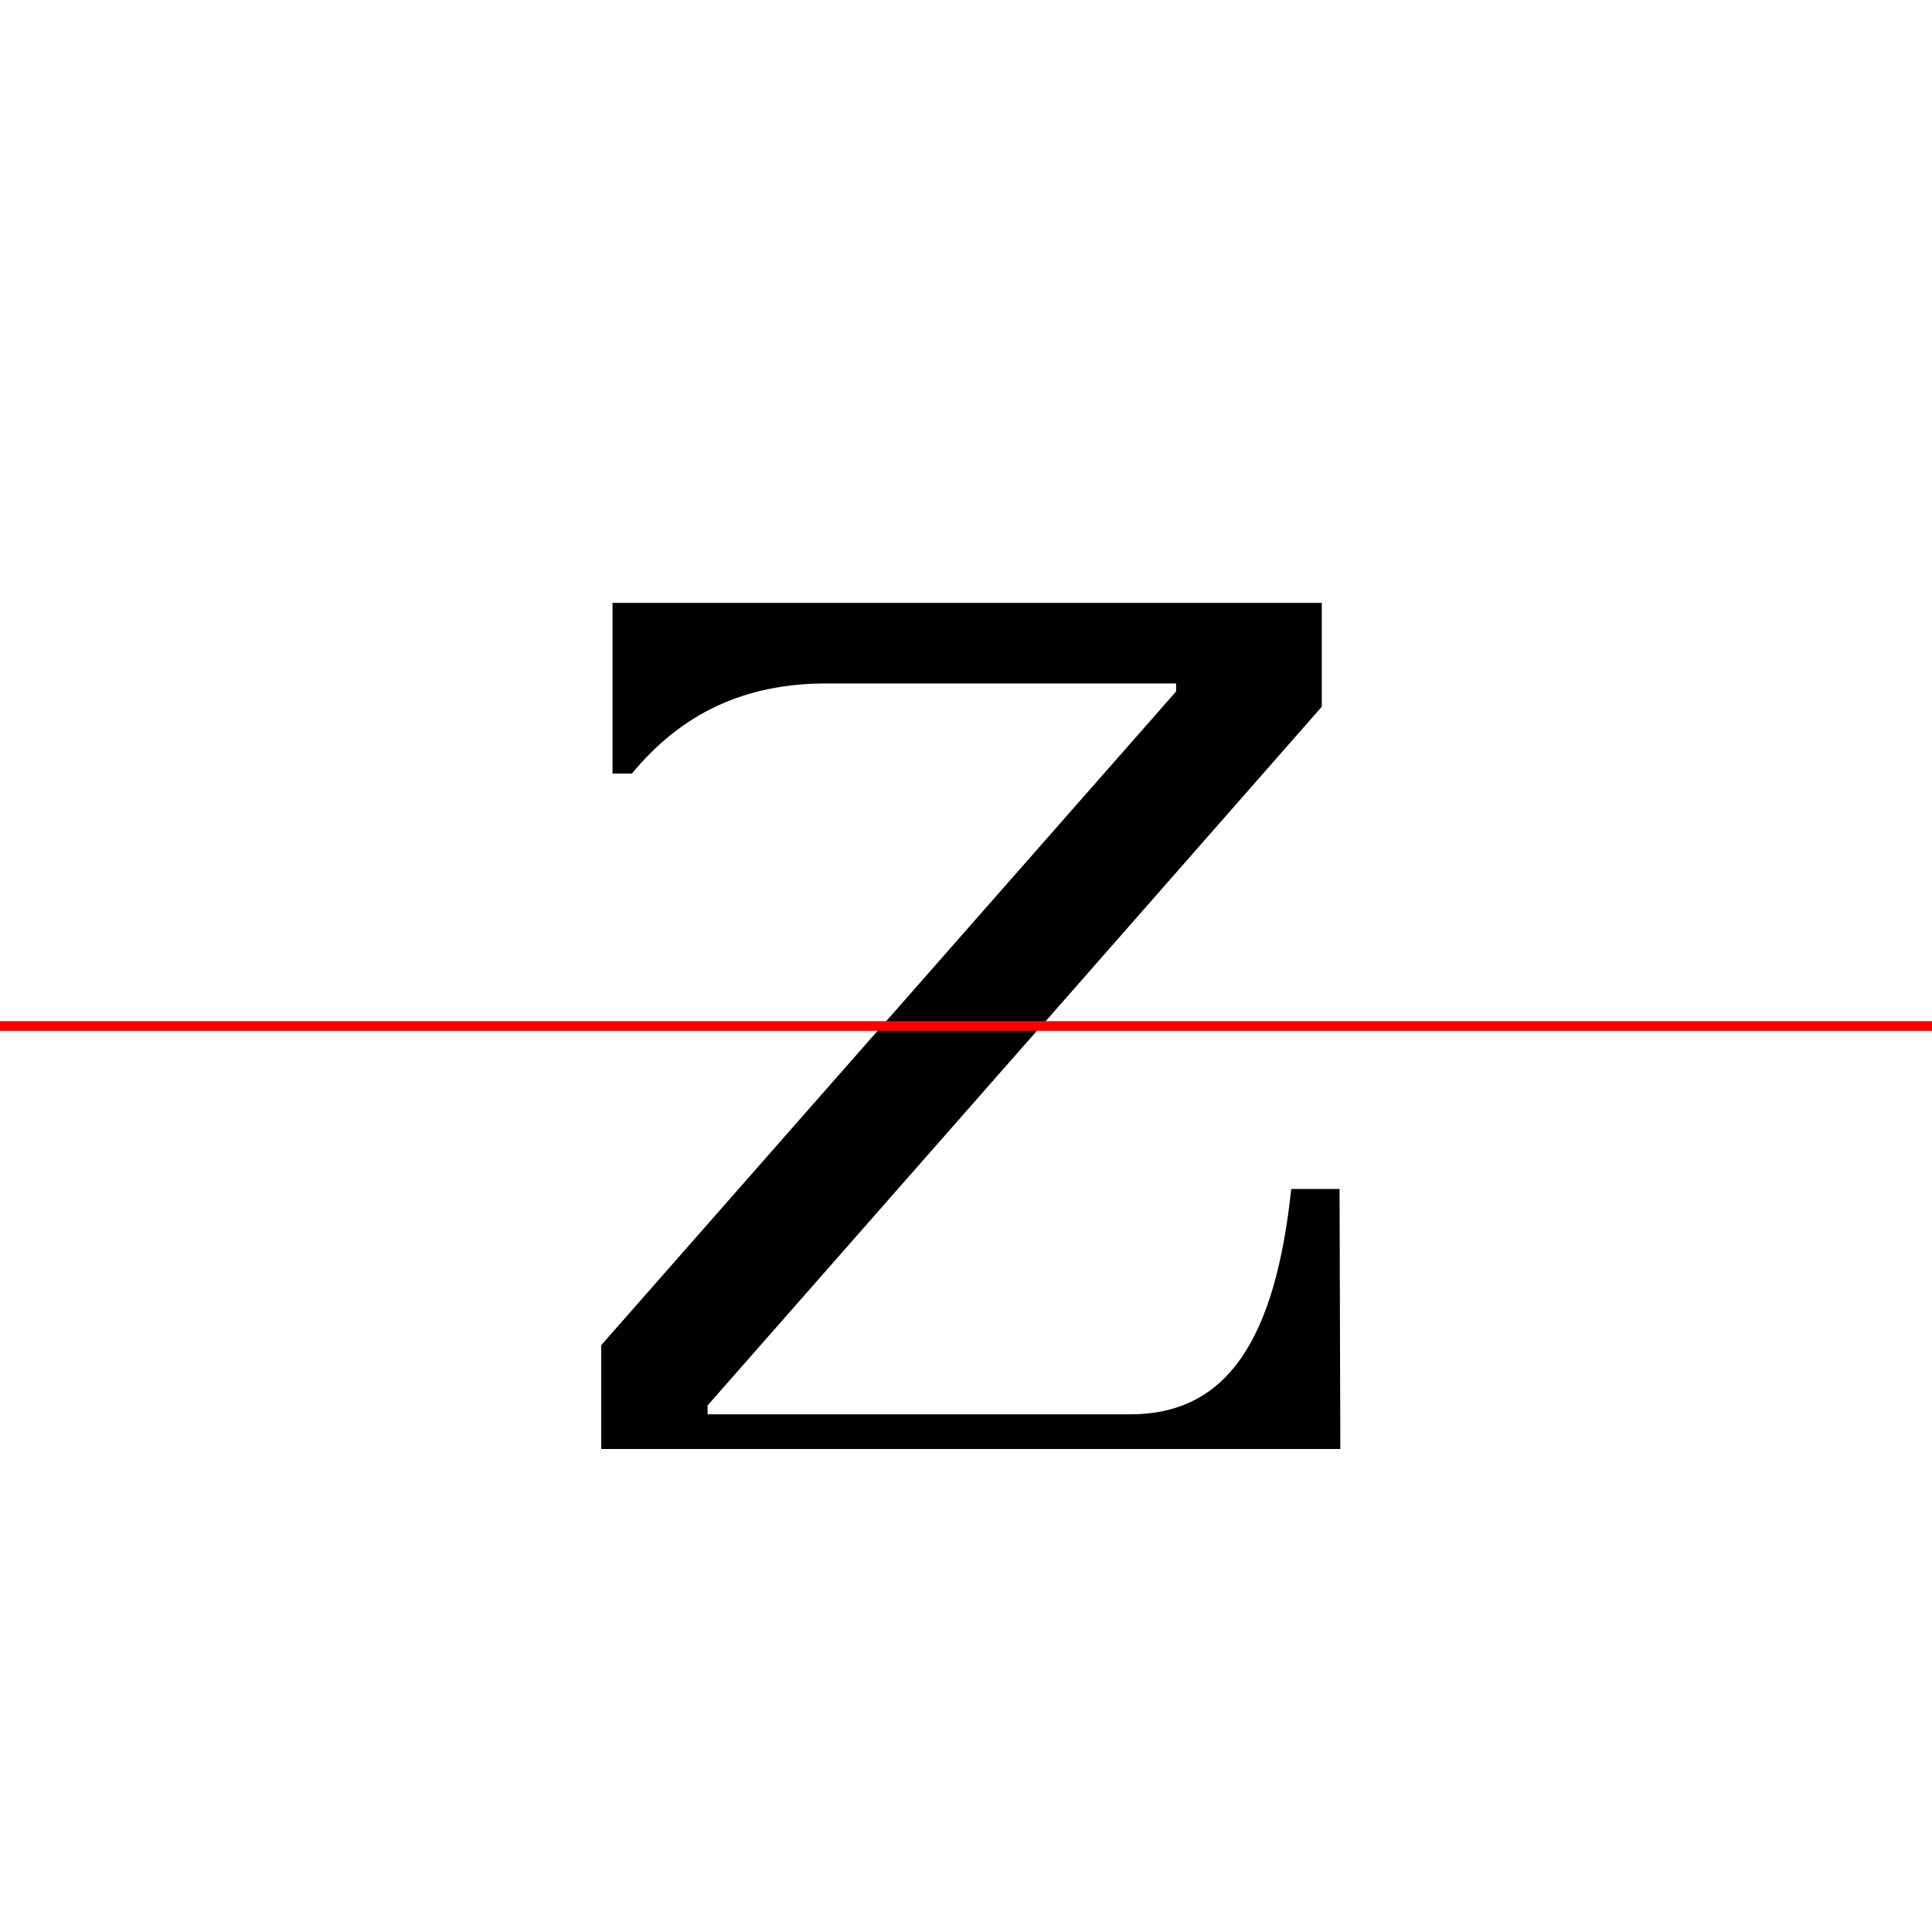 <?xml version="1.0" encoding="UTF-8"?>
<svg width="200" height="200" viewBox="0 0 200 200" version="1.1" xmlns="http://www.w3.org/2000/svg" xmlns:xlink="http://www.w3.org/1999/xlink">
 <rect x="0" y="0" width="200" height="200" fill="#333333" stroke="none"/>
 <path d="M0,0 l200,0 l0,200 l-200,0 Z M0,0" fill="rgb(255,255,255)" transform="matrix(1,0,0,-1,0,200)"/>
 <clipPath id="clip591">
  <path clip-rule="evenodd" d="M0,43.79 l200,0 l0,200 l-200,0 Z M0,43.79" transform="matrix(1,0,0,-1,0,150)"/>
 </clipPath>
 <g clip-path="url(#clip591)">
  <path d="M138.08,0 l0,17.58 l-2.0,0 c-5.17,-6.25,-11.67,-9.33,-20.17,-9.33 l-38.5,0 l0,0.92 l59.42,67.67 l0,10.75 l-73.42,0 l0,-17.67 l2.0,0 c5.17,6.25,11.67,9.33,20.17,9.33 l36.17,0 l0,-0.83 l-59.5,-67.67 l0,-10.75 Z M138.08,0" fill="rgb(0,0,0)" transform="matrix(1,0,0,-1,0,150)"/>
 </g>
 <clipPath id="clip592">
  <path clip-rule="evenodd" d="M0,-50 l200,0 l0,93.79 l-200,0 Z M0,-50" transform="matrix(1,0,0,-1,0,150)"/>
 </clipPath>
 <g clip-path="url(#clip592)">
  <path d="M138.75,0 l-0.08,26.92 l-5.0,0 c-1.67,-15.67,-6.67,-23.33,-16.67,-23.33 l-43.75,0 l0,0.92 l63.58,72.33 l0,10.75 l-73.42,0 l0.08,-26.92 l5.0,0 c1.67,15.67,6.67,23.33,16.67,23.33 l40.75,0 l0,-0.83 l-63.67,-72.42 l0,-10.75 Z M138.75,0" fill="rgb(0,0,0)" transform="matrix(1,0,0,-1,0,150)"/>
 </g>
 <path d="M0,43.79 l200,0" fill="none" stroke="rgb(255,0,0)" stroke-width="1" transform="matrix(1,0,0,-1,0,150)"/>
</svg>